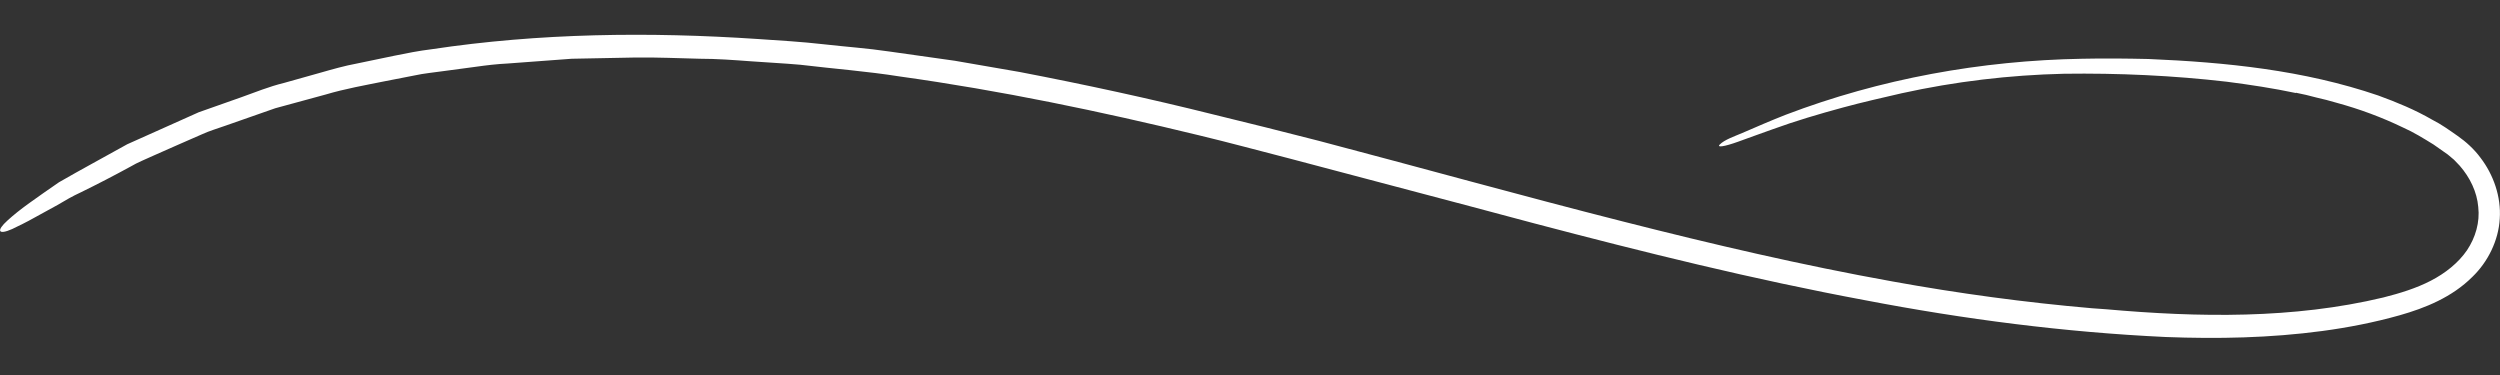<svg version="1.2" xmlns="http://www.w3.org/2000/svg" viewBox="0 0 1000 150" width="1000" height="150">
	<rect x="0" y="0" width="1000" height="150" fill="#333333" stroke="none"/>
	<title>&lt;Path&gt;</title>
	<style>
		.s0 { fill: #ffffff } 
	</style>
	<path id="&lt;Path&gt;" class="s0" d="m918.3 37.2c-9-1.9-18.2-3.3-27.5-4.5-21.5-2.5-43.5-3.5-65.2-3.2-21.8 0.5-43.6 3.1-64.9 7.8-7.8 1.8-15.8 3.6-23.5 5.7-9.6 2.6-19.1 5.4-28.4 8.8-4.6 1.6-9.1 3.3-13.6 4.9-5.6 2-8.6 2.4-7.3 1.1 1.9-1.9 5.7-3.2 9-4.6 5.8-2.5 11.5-5 17.4-7.3 37.8-14.4 78.2-21.7 118.6-22.4 8.9-0.2 17.7-0.1 26.5 0.1 30.8 1.3 62 4.4 91.9 14.6 7.4 2.7 14.7 5.7 21.6 9.7 3.6 1.8 6.9 4.2 10.2 6.5 3.3 2.3 6.6 5.3 9.1 8.7 5.2 6.8 8.3 15.6 7.7 24.4-0.5 8.8-4.8 17.3-10.9 23.2-8.2 8.2-18.9 12.5-29.1 15.4-10.3 2.9-20.6 4.9-31 6.3-20.9 2.8-41.9 3.2-62.7 2.4-40.4-1.9-80.5-7.1-120.1-14.7-44.6-8.3-88.5-19.2-132.2-30.7l-25.5-6.8-72.6-19.2c-12.1-3.1-24.2-6.4-36.3-9.3-39.5-9.6-79.3-17.9-119.5-23.5-13.2-2.1-26.6-3.1-39.9-4.7-6.7-0.6-13.4-0.9-20-1.4-6.7-0.5-13.4-1-20.1-1-8.5-0.2-17.1-0.6-25.6-0.5l-25.7 0.5-25.6 1.9c-4.2 0.2-8.5 0.7-12.7 1.3l-12.7 1.7c-4 0.6-8 0.9-12 1.8l-11.8 2.3c-7.9 1.6-15.9 3-23.6 5.3l-20.2 5.5-19.7 6.9c-3.3 1.2-6.6 2.1-9.8 3.6l-9.6 4.2-9.5 4.2c-3.2 1.5-6.4 2.7-9.4 4.5q-9.9 5.4-19.7 10.2c-3.3 1.5-6.4 3.3-9.4 5.1q-4.7 2.6-9.3 5.1c-3 1.7-6.1 3.2-8.8 4.5-5.6 2.5-6.6 0.8-1.8-3.5 2.3-2.1 5.2-4.4 8.1-6.5 4-2.9 8.2-5.8 12.4-8.7 9-5.2 18.2-10.1 27.3-15.2l28.6-12.8 17-6c5.6-2 11.2-4.3 17-5.7l14.6-4.1c4.9-1.4 9.8-2.8 14.7-3.7l14.9-3.1c4.9-1 9.9-2 14.9-2.6 43.2-6.5 87.1-7 130.5-4.1 8.8 0.6 17.6 1.1 26.3 2.1 8.8 1 17.6 1.6 26.3 2.9l26.2 3.7 26 4.5c26 5 51.9 10.6 77.5 17 14 3.4 28 6.9 42 10.5 40.7 10.7 81.2 22 121.8 32.3 35.8 9.1 71.7 17.5 107.9 24 26.5 4.8 53.1 8.4 79.7 10.7l5.6 0.4c37.2 3.3 74.9 3.9 110.9-4.7 6.7-1.7 13.2-3.7 19-6.7 5.8-3 11-7.1 14.5-12.2 3.4-5.1 5.2-11.2 4.5-17.3-0.5-6-3.3-11.8-7.4-16.5l-2.3-2.4-2.5-2.1-5.7-4c-3.9-2.4-7.9-4.9-12.2-6.8-8.5-4.1-17.4-7.4-26.6-9.9-2.7-0.8-5.4-1.5-8.1-2.1q-4-1.1-8.1-1.9z"/>
</svg>